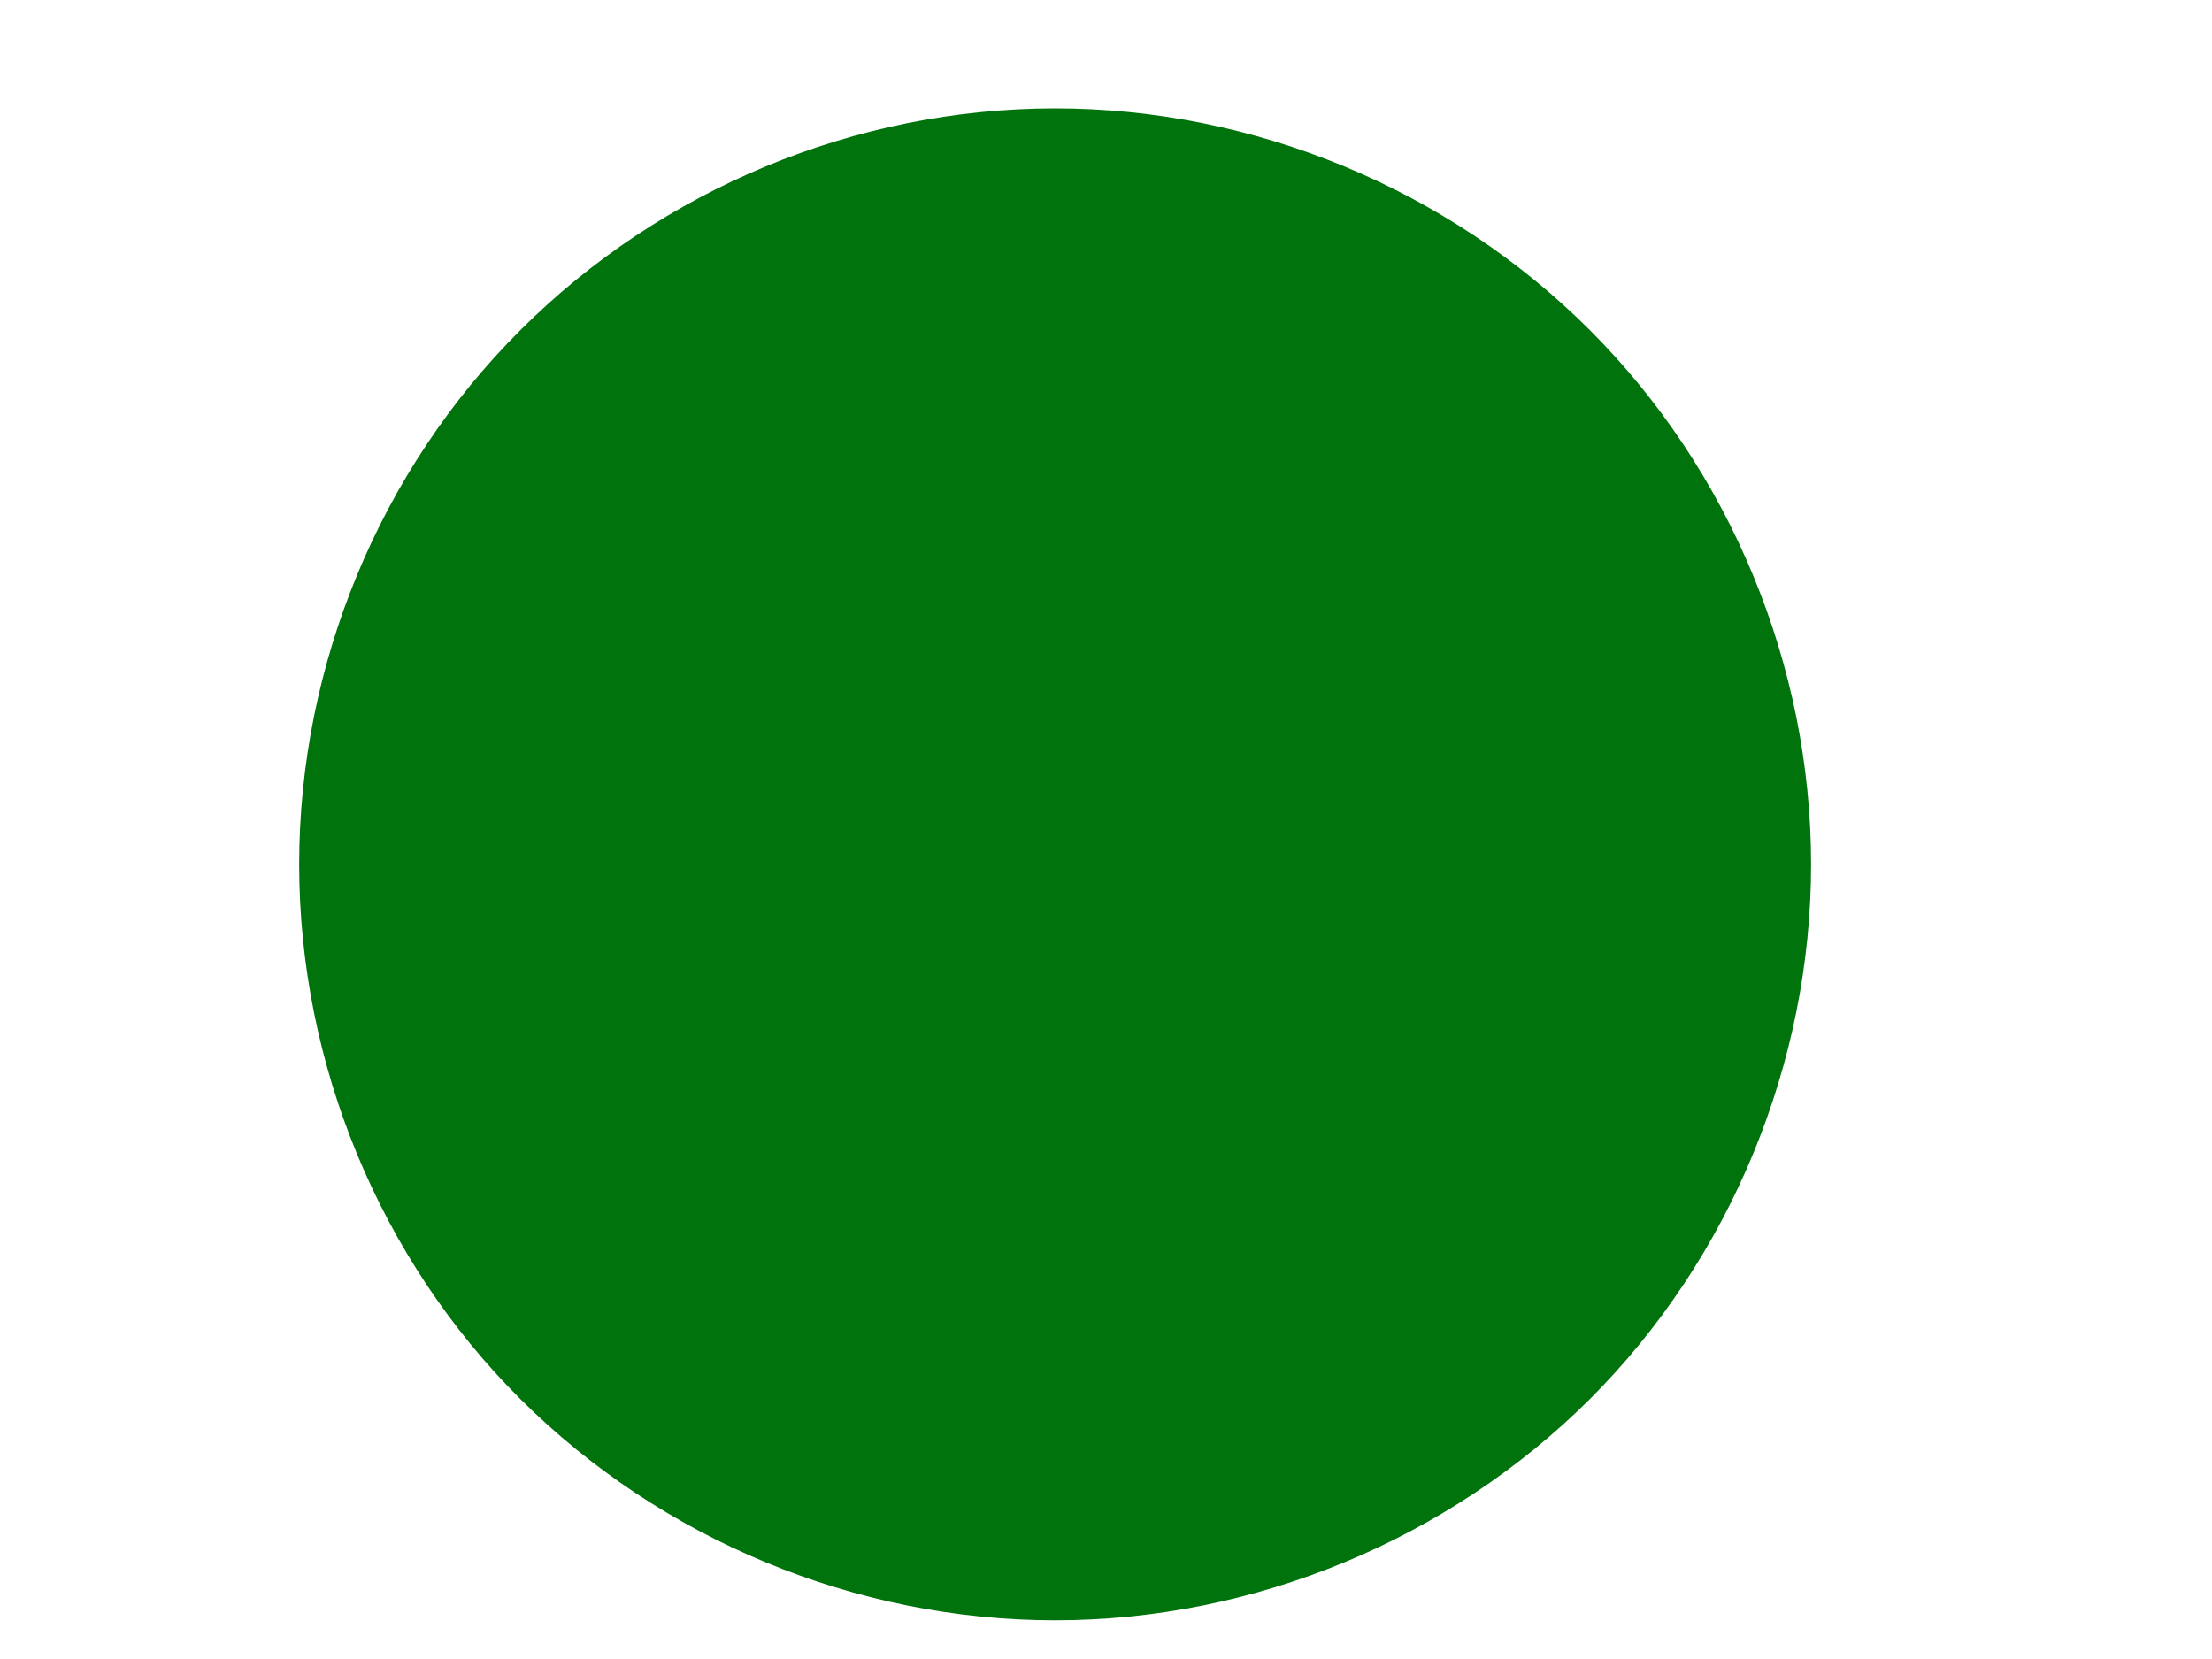 <svg width="4" height="3" viewBox="0 0 4 3" fill="none" xmlns="http://www.w3.org/2000/svg">
<path d="M2.875 0.597C2.62 0.342 2.268 0.196 1.908 0.196C1.547 0.196 1.196 0.342 0.941 0.597C0.686 0.851 0.541 1.204 0.541 1.563C0.541 1.923 0.686 2.276 0.941 2.53C1.196 2.784 1.547 2.93 1.908 2.93C2.268 2.93 2.62 2.784 2.875 2.53C3.129 2.276 3.275 1.923 3.275 1.563C3.275 1.204 3.129 0.851 2.875 0.597Z" fill="#00730C"/>
</svg>
